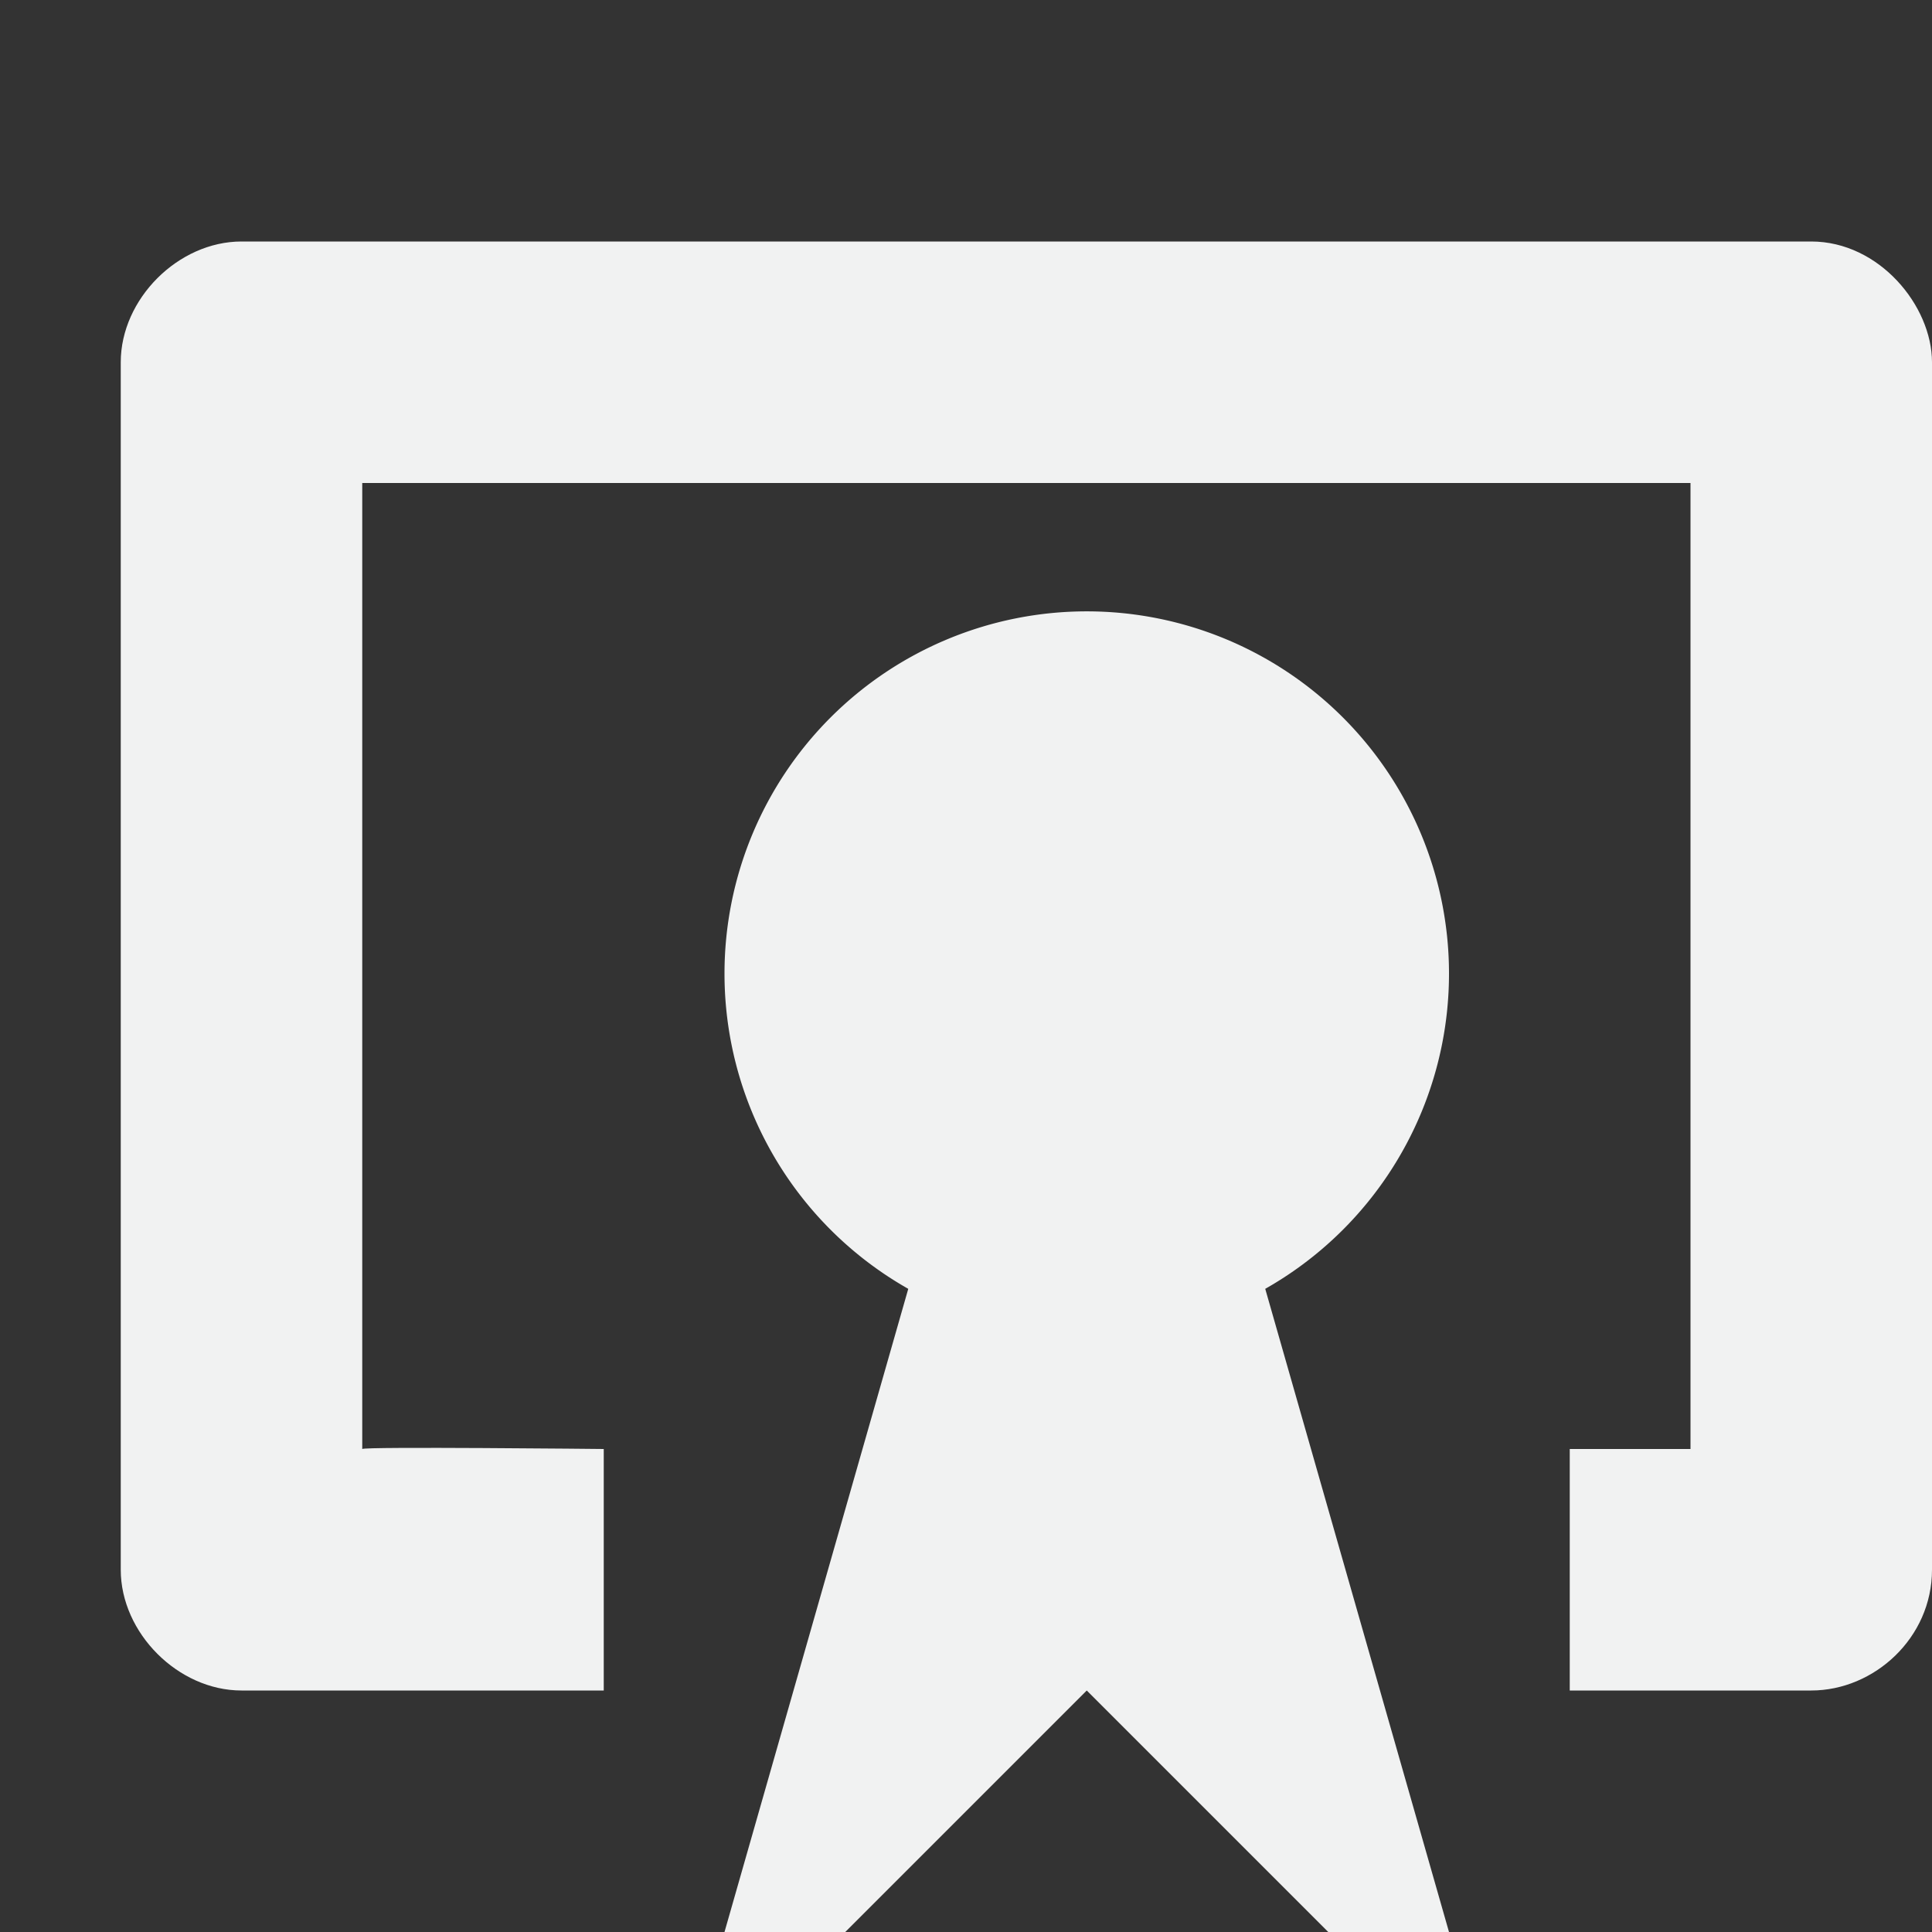 <!--Part of Monotone: https://github.com/sixsixfive/Monotone, released under cc-by-sa_v4-->
<svg xmlns="http://www.w3.org/2000/svg" viewBox="0 0 16 16" width="256" height="256">
    <rect x="0" y="0" width="16" height="16" fill="#333333" stroke="none"/>
    <g fill="#f1f2f2">
        <path style="line-height:normal;-inkscape-font-specification:Sans;text-indent:0;text-align:start;text-decoration-line:none;text-transform:none;marker:none" d="M2 2c-.524 0-1 .476-1 1v10c0 .524.476 1 1 1h3v-2s-1.993-.021-2 0V4h11v8h-1v2h2c.52 0 1-.435 1-1V3c0-.467-.437-1-1-1z" color="#000" font-weight="400" font-family="Sans" overflow="visible"/>
        <path d="M12 8.063a3 3 0 0 1-6 0 3 3 0 1 1 6 0z"/>
        <path d="M8 9l-2 7h1l2-2 2 2h1l-2-7" fill-rule="evenodd"/>
    </g>
</svg>
